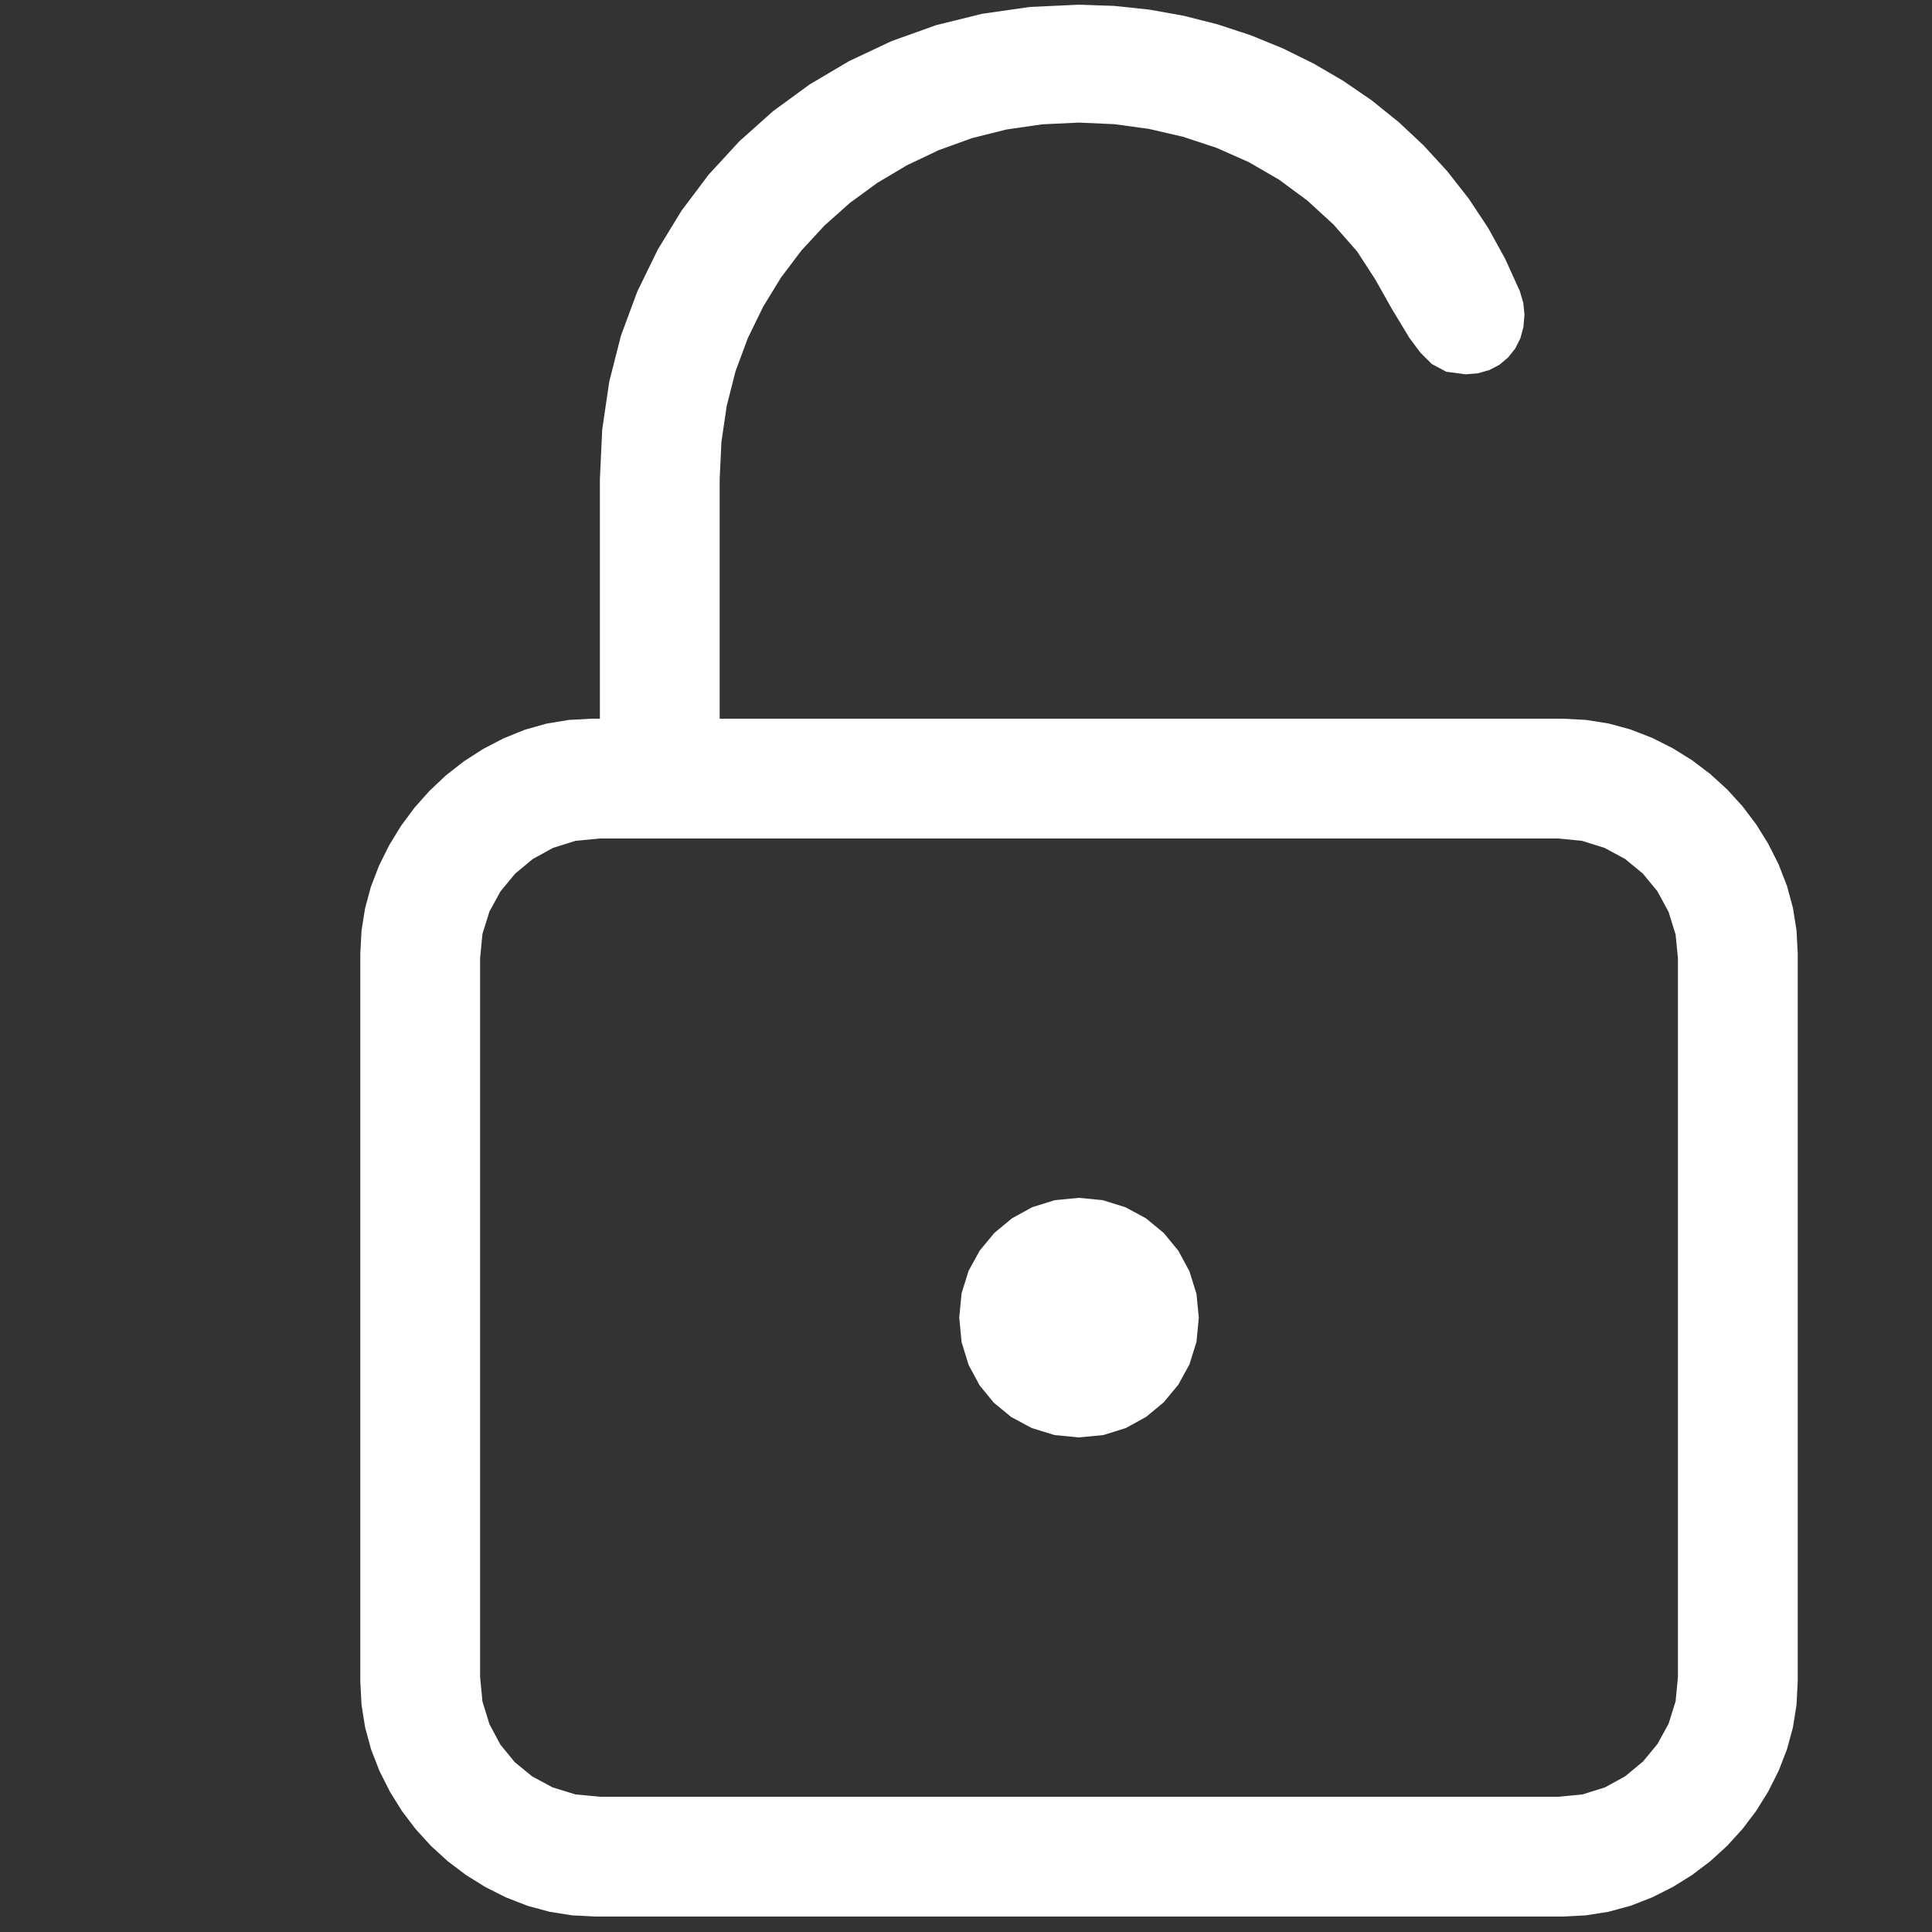 <?xml version="1.0" encoding="utf-8"?>
<svg xmlns="http://www.w3.org/2000/svg" height="16" width="16" viewBox="0 0 16 16">
  <rect x="0" y="0" width="16" height="16" fill="#333333" stroke="none"/>
  <g>
    <path id="path1" transform="rotate(0,8,8) translate(1,0) scale(0.031,0.031)  " fill="#FFFFFF" d="M256,320L262.344,320.625 268.375,322.5 273.875,325.469 278.625,329.375 282.531,334.125 285.5,339.625 287.375,345.656 288,352 287.375,358.5 285.5,364.5 282.531,369.906 278.625,374.625 273.906,378.531 268.5,381.5 262.5,383.375 256,384 249.469,383.375 243.375,381.5 237.906,378.562 233.25,374.75 229.438,370.094 226.5,364.625 224.625,358.531 224,352 224.625,345.5 226.5,339.5 229.469,334.094 233.375,329.375 238.094,325.469 243.5,322.5 249.5,320.625 256,320z M128,224L121.5,224.625 115.5,226.5 110.094,229.469 105.375,233.375 101.469,238.094 98.5,243.5 96.625,249.5 96,256 96,448 96.625,454.531 98.5,460.625 101.438,466.094 105.25,470.75 109.906,474.562 115.375,477.5 121.469,479.375 128,480 384,480 390.5,479.375 396.5,477.5 401.906,474.531 406.625,470.625 410.531,465.906 413.5,460.5 415.375,454.5 416,448 416,256 415.375,249.656 413.5,243.625 410.531,238.125 406.625,233.375 401.875,229.469 396.375,226.5 390.344,224.625 384,224 128,224z M256,1.25L265.438,1.578 274.75,2.563 283.938,4.203 293,6.5 301.852,9.414 310.406,12.906 318.664,16.977 326.625,21.625 334.219,26.836 341.375,32.594 348.094,38.898 354.375,45.75 360.133,53.094 365.281,60.875 369.82,69.094 373.75,77.75 374.688,80.938 375,84 374.727,87.344 373.906,90.375 372.539,93.094 370.625,95.5 368.273,97.469 365.594,98.875 362.586,99.719 359.25,100 354.125,99.312 350.25,97.25 347.125,94.125 344.25,90.25 339.469,82.344 335.125,74.625 330.281,67.156 324,60 316.984,53.563 309.438,48 301.359,43.313 292.75,39.5 283.797,36.547 274.688,34.438 265.422,33.172 256,32.75 246.156,33.211 236.625,34.594 227.406,36.898 218.5,40.125 210.031,44.148 202.125,48.844 194.781,54.211 188,60.25 181.844,66.914 176.375,74.156 171.594,81.977 167.5,90.375 164.219,99.242 161.875,108.469 160.469,118.055 160,128 160,192 385.25,192 391.43,192.32 397.469,193.281 403.367,194.883 409.125,197.125 414.641,199.906 419.812,203.125 424.641,206.781 429.125,210.875 433.219,215.359 436.875,220.188 440.094,225.359 442.875,230.875 445.117,236.633 446.719,242.531 447.68,248.57 448,254.75 448,449.25 447.68,455.43 446.719,461.469 445.117,467.367 442.875,473.125 440.094,478.641 436.875,483.812 433.219,488.641 429.125,493.125 424.641,497.219 419.812,500.875 414.641,504.094 409.125,506.875 403.367,509.117 397.469,510.719 391.43,511.68 385.25,512 126.75,512 120.57,511.68 114.531,510.719 108.633,509.117 102.875,506.875 97.359,504.094 92.188,500.875 87.359,497.219 82.875,493.125 78.781,488.641 75.125,483.812 71.906,478.641 69.125,473.125 66.883,467.367 65.281,461.469 64.32,455.43 64,449.25 64,254.75 64.312,248.688 65.25,242.75 66.812,236.938 69,231.25 71.719,225.781 74.875,220.625 78.469,215.781 82.5,211.25 86.922,207.094 91.688,203.375 96.797,200.094 102.25,197.25 107.938,194.953 113.75,193.312 119.688,192.328 125.75,192 128,192 128,128 128.625,114.742 130.5,101.969 133.625,89.68 138,77.875 143.453,66.695 149.812,56.281 157.078,46.633 165.25,37.75 174.258,29.703 184.031,22.563 194.57,16.328 205.875,11 217.773,6.734 230.094,3.688 242.836,1.859 256,1.25z" />
  </g>
</svg>

